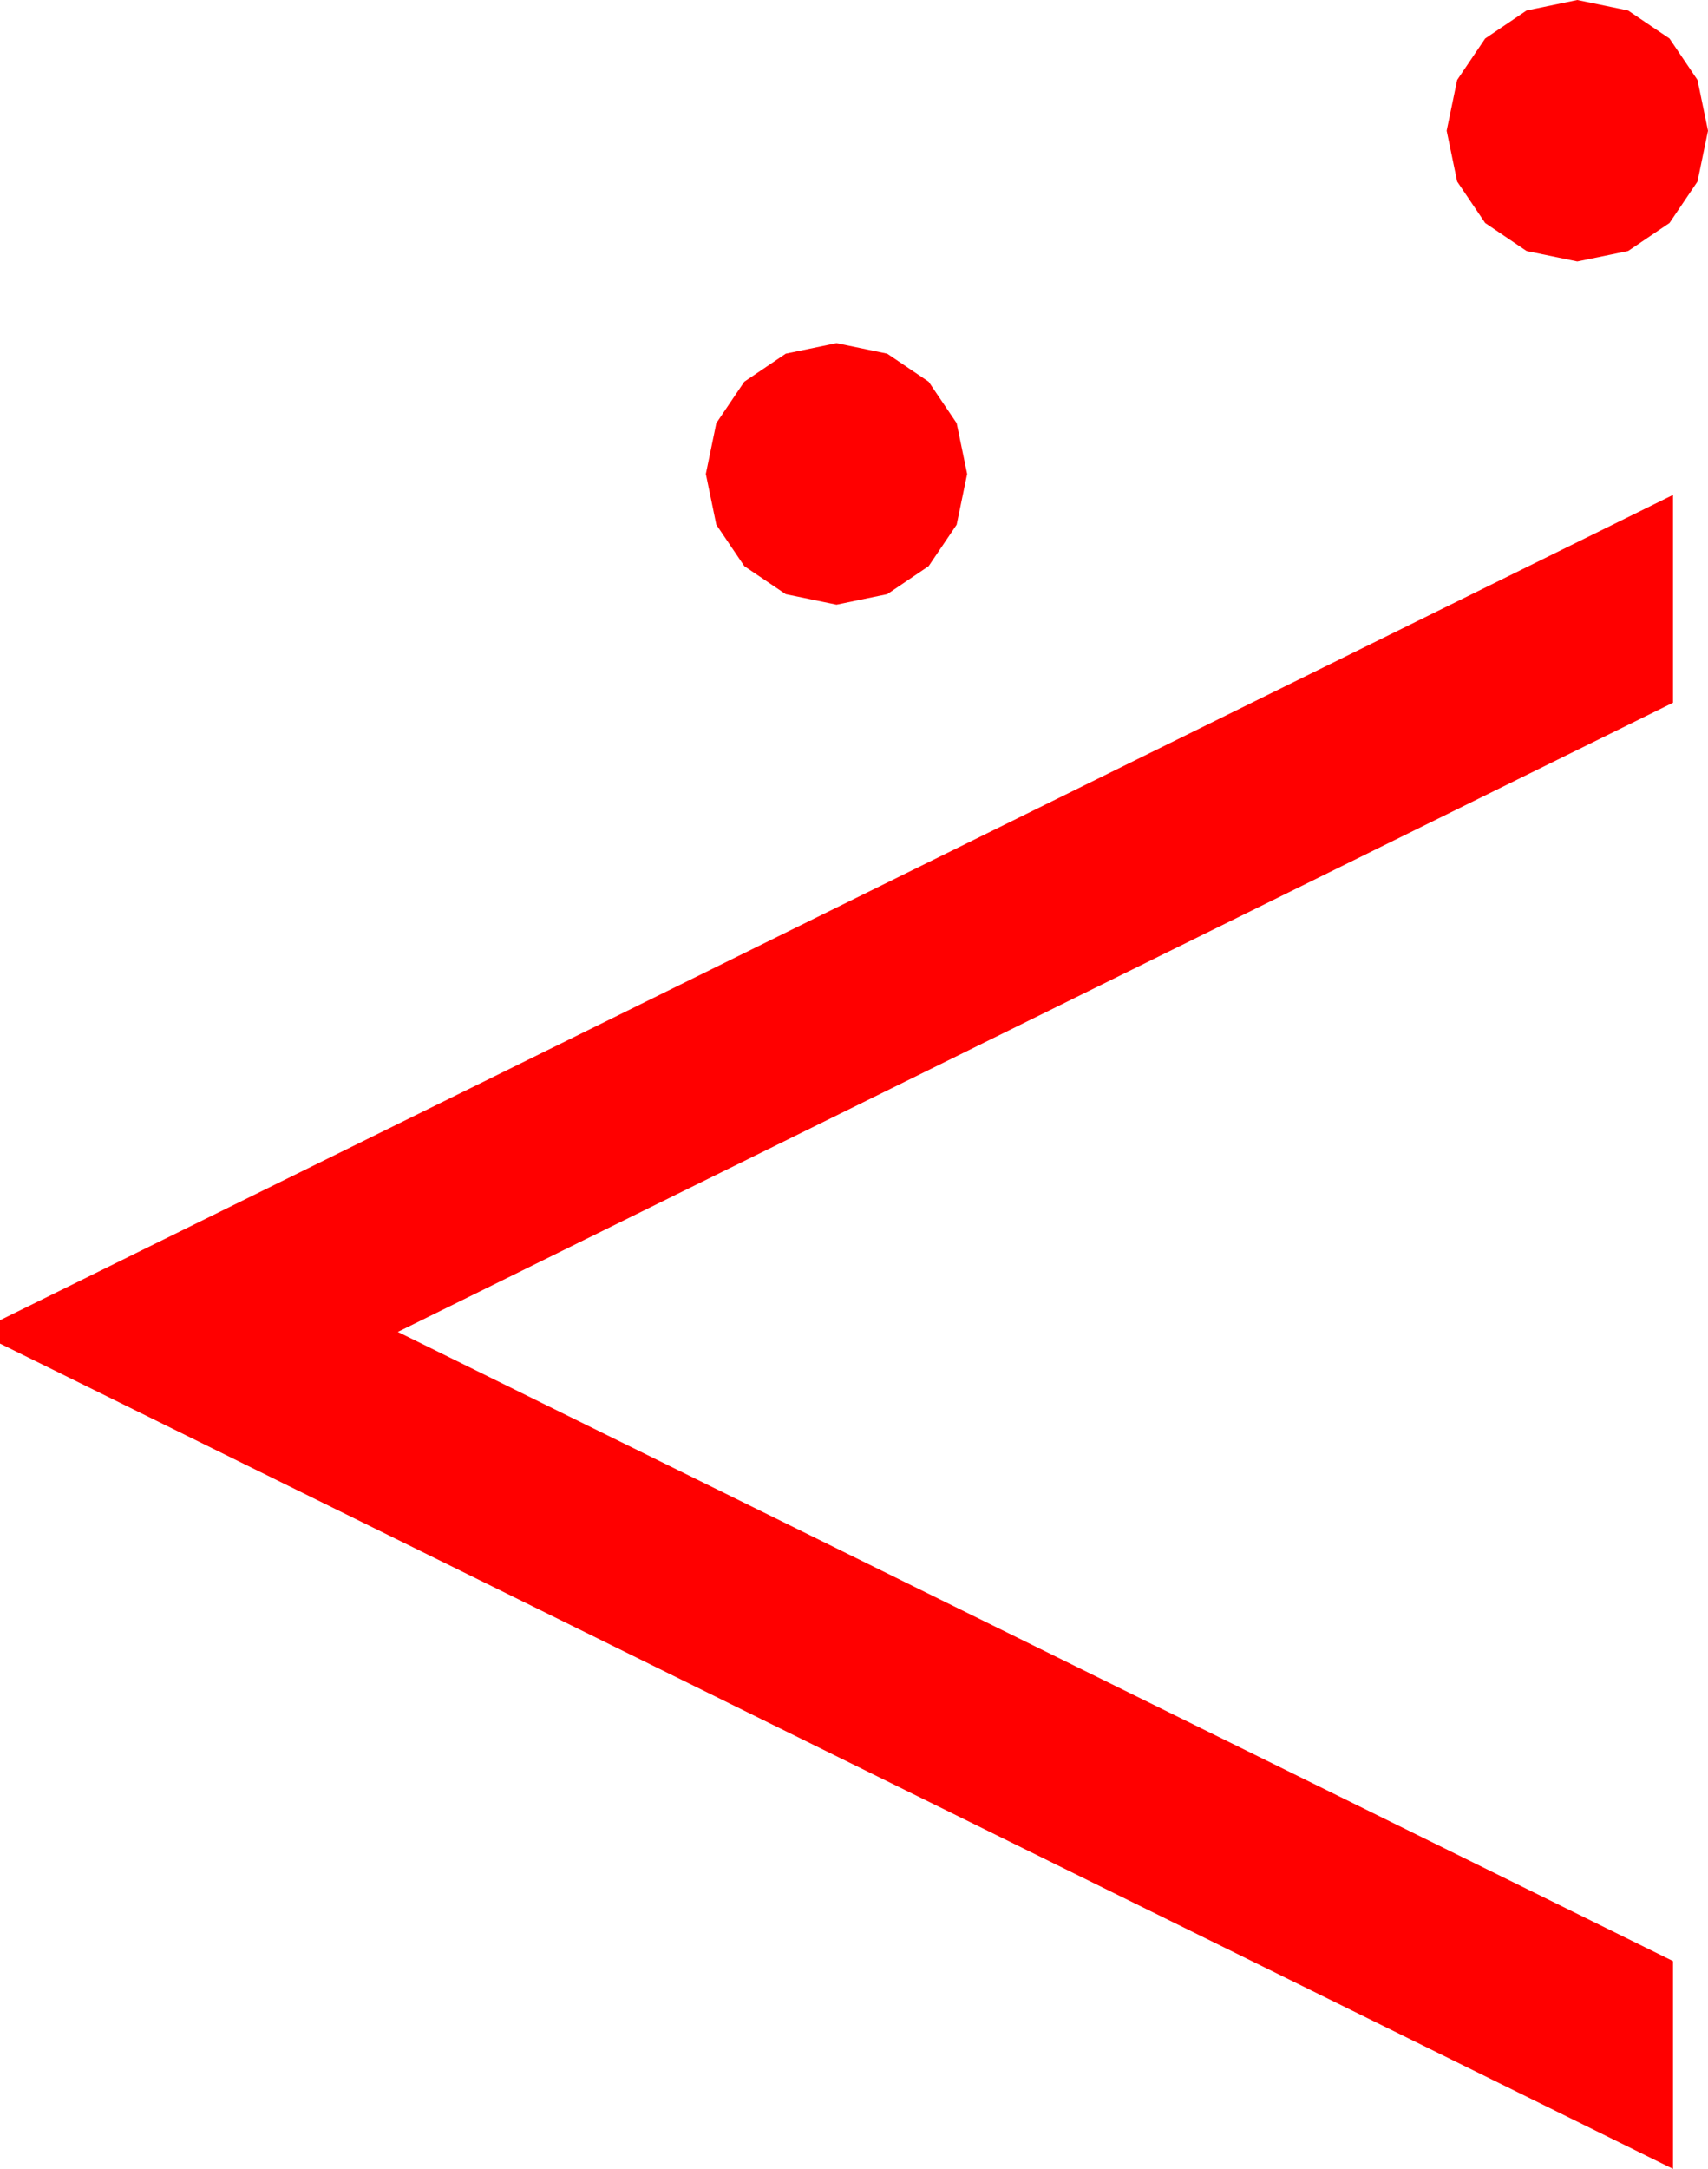 <?xml version="1.0" encoding="utf-8"?>
<!DOCTYPE svg PUBLIC "-//W3C//DTD SVG 1.1//EN" "http://www.w3.org/Graphics/SVG/1.1/DTD/svg11.dtd">
<svg width="42.891" height="54.434" xmlns="http://www.w3.org/2000/svg" xmlns:xlink="http://www.w3.org/1999/xlink" xmlns:xml="http://www.w3.org/XML/1998/namespace" version="1.1">
  <g>
    <g>
      <path style="fill:#FF0000;fill-opacity:1" d="M42.012,12.422L42.012,17.637 9.99,33.428 42.012,49.219 42.012,54.434 0,33.721 0,33.135 42.012,12.422z M21.006,8.613L22.28,8.877 23.32,9.58 24.023,10.62 24.287,11.895 24.023,13.169 23.32,14.209 22.28,14.912 21.006,15.176 19.731,14.912 18.691,14.209 17.988,13.169 17.725,11.895 17.988,10.62 18.691,9.58 19.731,8.877 21.006,8.613z M39.609,0L40.884,0.264 41.924,0.967 42.627,2.007 42.891,3.281 42.627,4.556 41.924,5.596 40.884,6.299 39.609,6.562 38.335,6.299 37.295,5.596 36.592,4.556 36.328,3.281 36.592,2.007 37.295,0.967 38.335,0.264 39.609,0z" />
    </g>
  </g>
</svg>